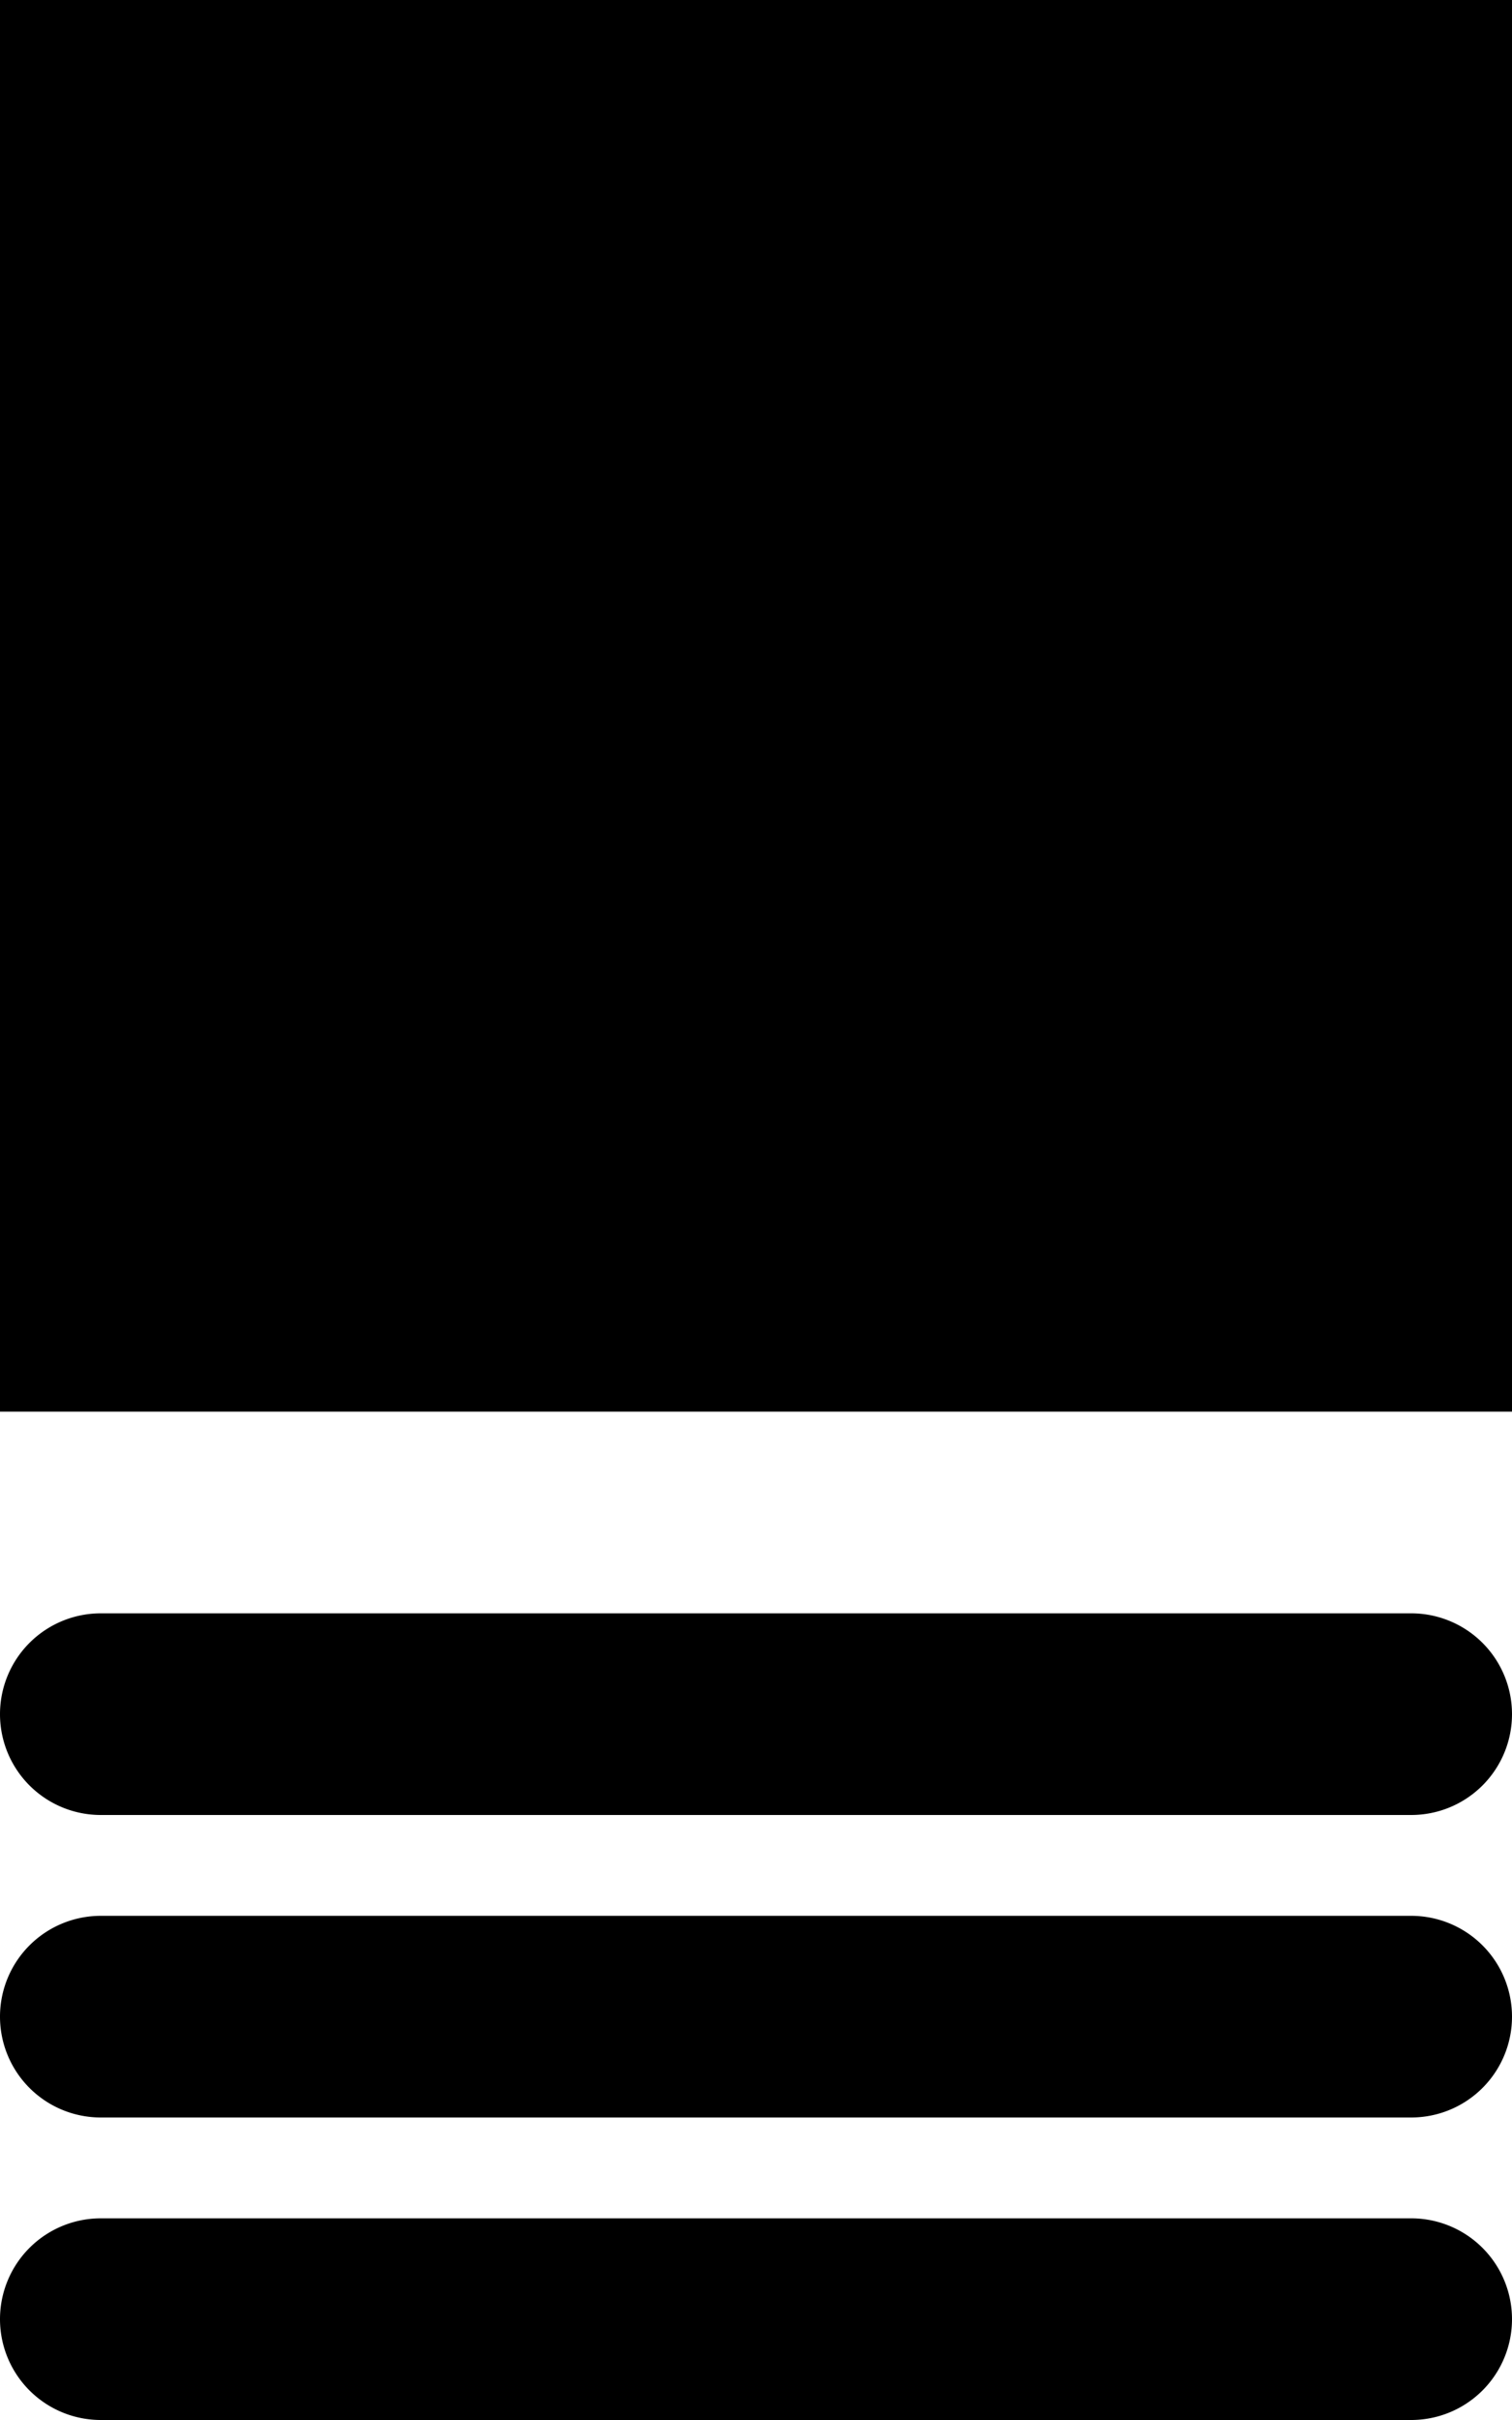 <svg xmlns="http://www.w3.org/2000/svg" viewBox="0 0 15 24" id="ds-icon-dashboard-title"><path d="M0 0h15v14H0V0Zm6.231 4.418H3.209a1.209 1.209 0 1 1 0-2.418h8.582a1.209 1.209 0 1 1 0 2.418H8.769v6.312a1.269 1.269 0 1 1-2.538 0V4.418ZM14 18a1 1 0 0 0 0-2H1a1 1 0 0 0 0 2h13Zm0 3a1 1 0 0 0 0-2H1a1 1 0 0 0 0 2h13Zm1 2a1 1 0 0 1-1 1H1a1 1 0 0 1 0-2h13a1 1 0 0 1 1 1Z" class="cls-1"/></svg>